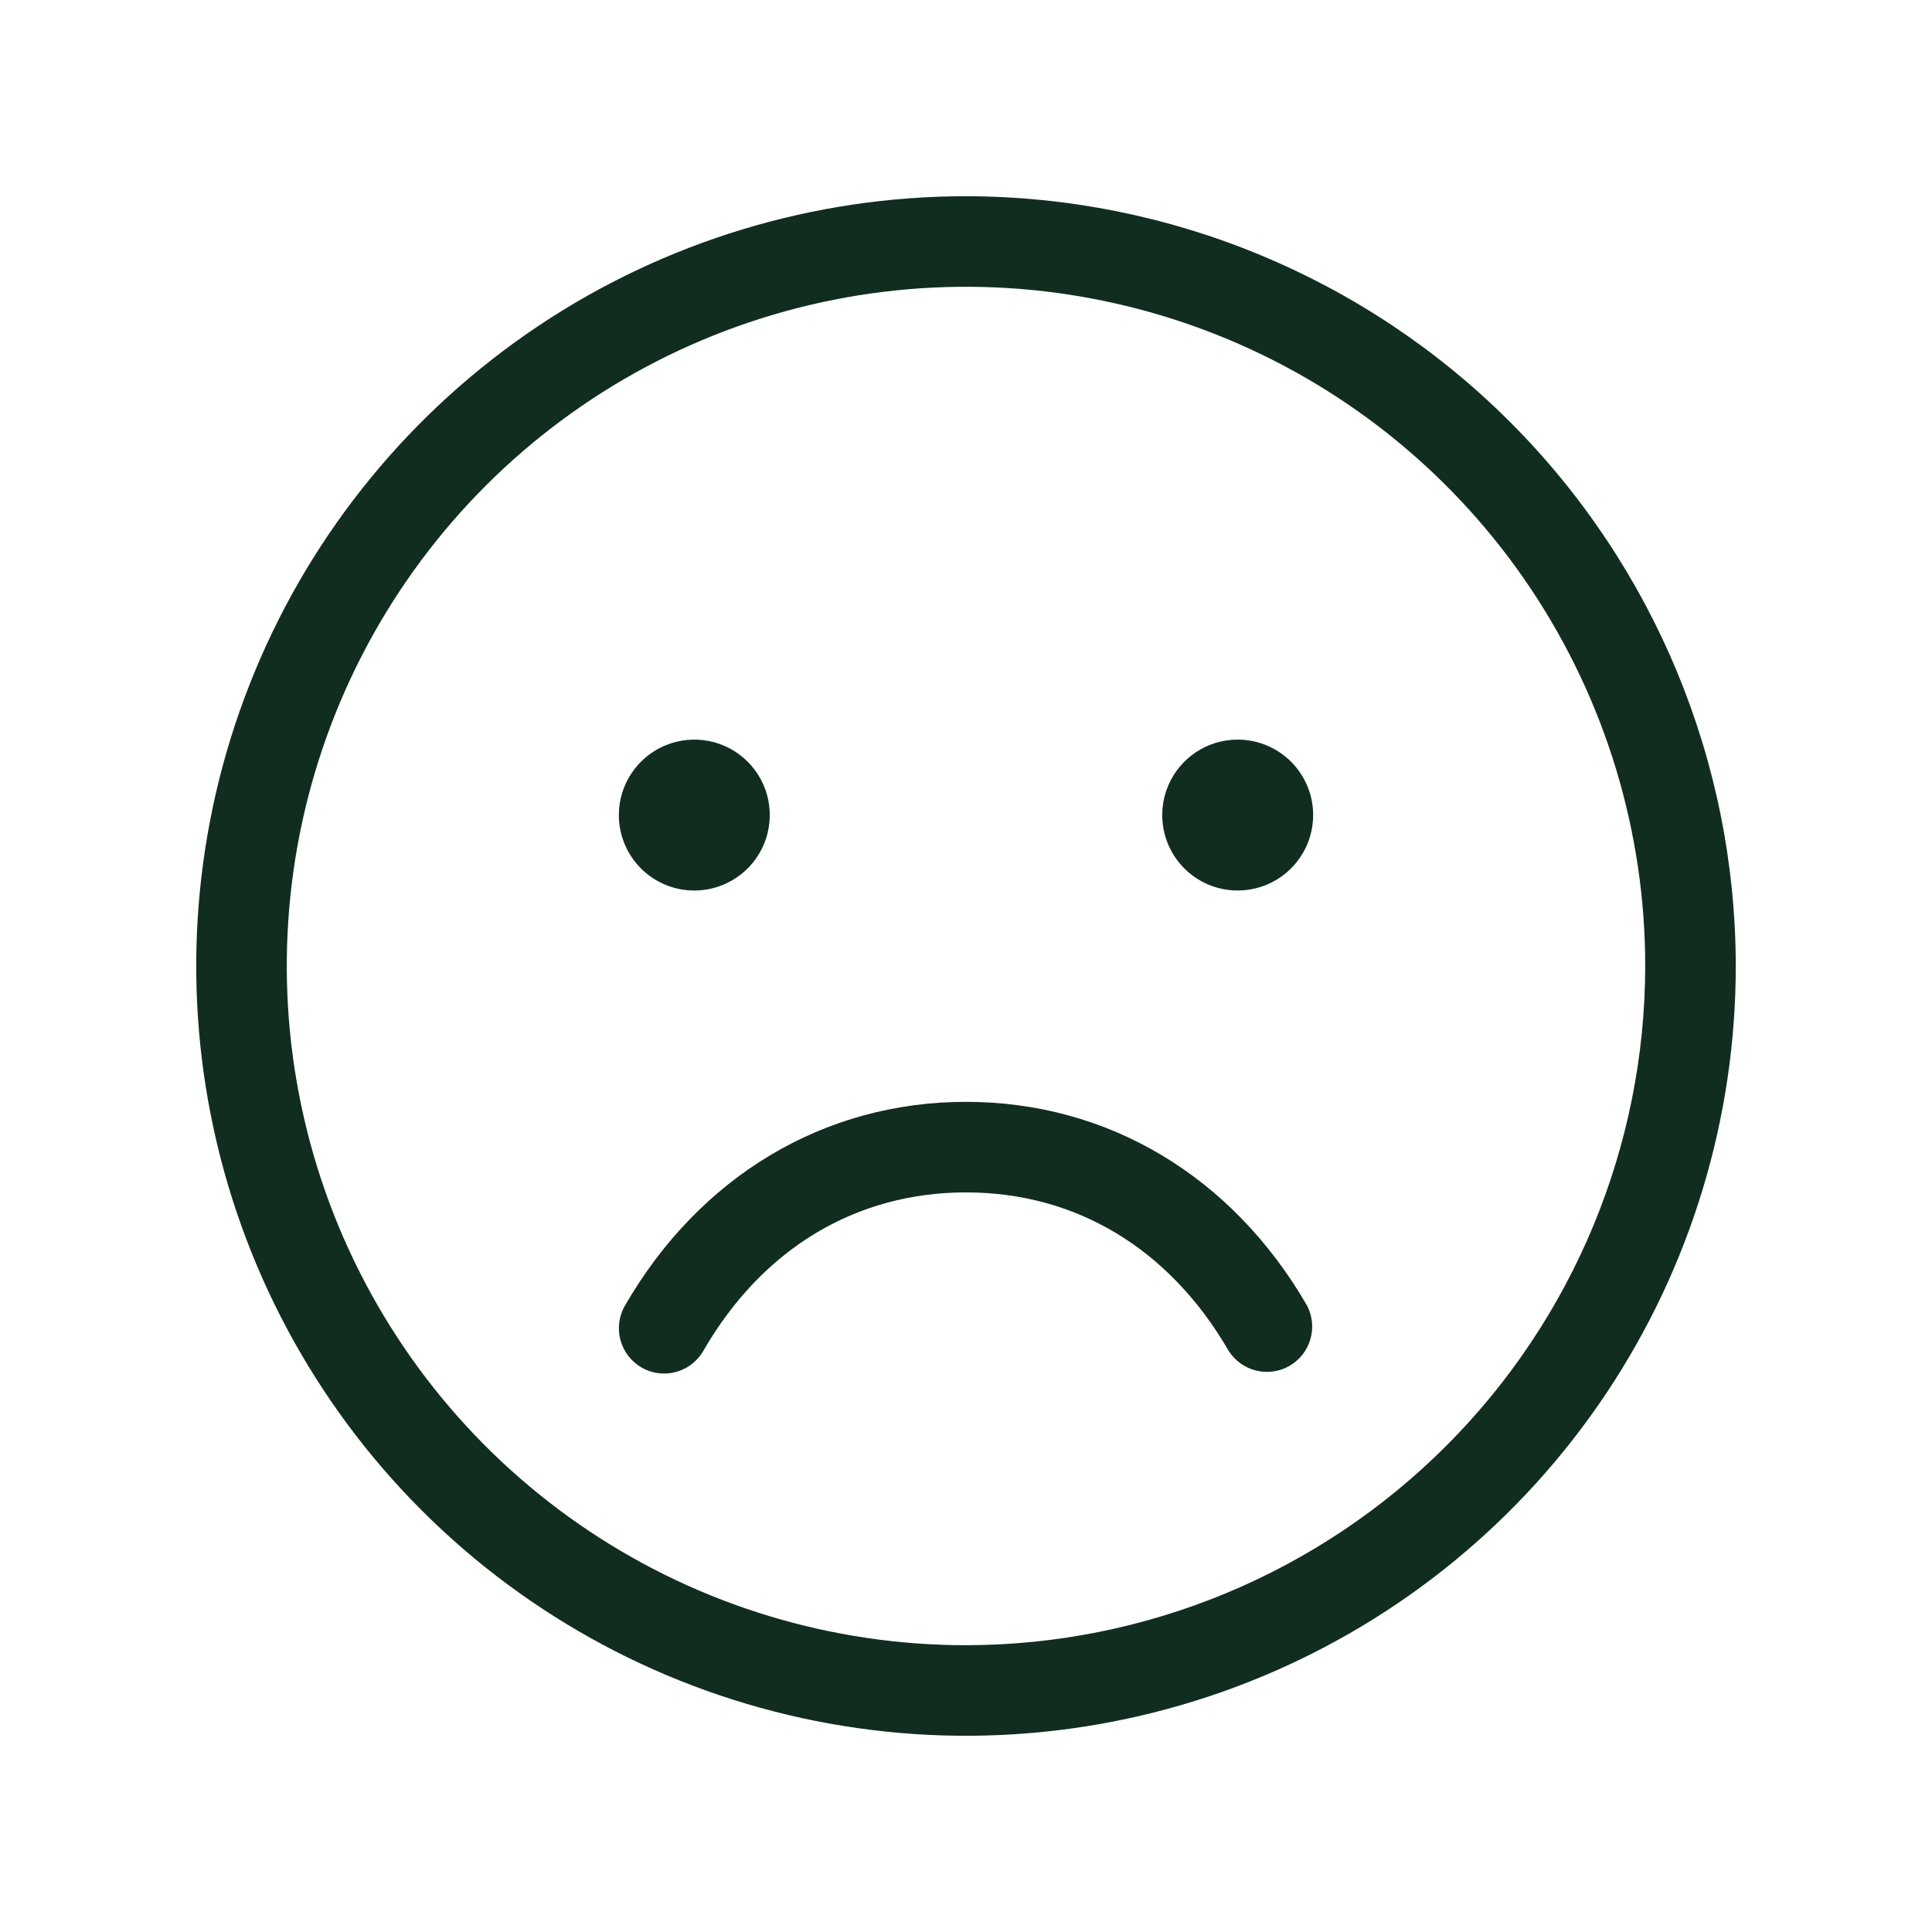 <svg width="32" height="32" viewBox="0 0 32 32" fill="none" xmlns="http://www.w3.org/2000/svg">
<path d="M16 3.25C13.478 3.25 11.013 3.998 8.916 5.399C6.82 6.8 5.186 8.791 4.221 11.121C3.256 13.45 3.003 16.014 3.495 18.487C3.987 20.961 5.201 23.233 6.984 25.016C8.768 26.799 11.039 28.013 13.513 28.505C15.986 28.997 18.549 28.744 20.879 27.779C23.209 26.814 25.2 25.18 26.601 23.084C28.002 20.987 28.75 18.522 28.75 16C28.746 12.62 27.401 9.379 25.011 6.989C22.621 4.599 19.38 3.254 16 3.25ZM16 27.25C13.775 27.25 11.6 26.59 9.75 25.354C7.9 24.118 6.458 22.361 5.606 20.305C4.755 18.25 4.532 15.988 4.966 13.805C5.4 11.623 6.472 9.618 8.045 8.045C9.618 6.472 11.623 5.4 13.805 4.966C15.988 4.532 18.25 4.755 20.305 5.606C22.361 6.458 24.118 7.9 25.354 9.75C26.59 11.6 27.25 13.775 27.25 16C27.247 18.983 26.06 21.842 23.951 23.951C21.842 26.06 18.983 27.247 16 27.25ZM10.25 13.5C10.25 13.253 10.323 13.011 10.461 12.806C10.598 12.6 10.793 12.44 11.022 12.345C11.25 12.251 11.501 12.226 11.744 12.274C11.986 12.322 12.209 12.441 12.384 12.616C12.559 12.791 12.678 13.014 12.726 13.256C12.774 13.499 12.749 13.75 12.655 13.978C12.56 14.207 12.4 14.402 12.194 14.539C11.989 14.677 11.747 14.75 11.5 14.75C11.168 14.75 10.851 14.618 10.616 14.384C10.382 14.149 10.25 13.832 10.25 13.5ZM21.75 13.5C21.75 13.747 21.677 13.989 21.539 14.194C21.402 14.4 21.207 14.56 20.978 14.655C20.75 14.749 20.499 14.774 20.256 14.726C20.014 14.678 19.791 14.559 19.616 14.384C19.441 14.209 19.322 13.986 19.274 13.744C19.226 13.501 19.25 13.25 19.345 13.022C19.44 12.793 19.6 12.598 19.805 12.461C20.011 12.323 20.253 12.25 20.5 12.25C20.831 12.25 21.149 12.382 21.384 12.616C21.618 12.851 21.75 13.168 21.75 13.5ZM21.649 21.625C21.738 21.796 21.758 21.996 21.704 22.182C21.651 22.367 21.527 22.525 21.36 22.622C21.192 22.719 20.994 22.747 20.806 22.701C20.618 22.655 20.455 22.538 20.351 22.375C19.371 20.683 17.826 19.75 16 19.75C14.174 19.75 12.625 20.683 11.649 22.375C11.583 22.489 11.488 22.584 11.374 22.65C11.26 22.715 11.13 22.75 10.999 22.75C10.867 22.75 10.738 22.715 10.624 22.649C10.452 22.549 10.327 22.385 10.276 22.193C10.225 22.001 10.252 21.797 10.351 21.625C11.591 19.48 13.65 18.25 16 18.25C18.35 18.25 20.409 19.48 21.649 21.625Z" fill="#112D1F"/>
</svg>
